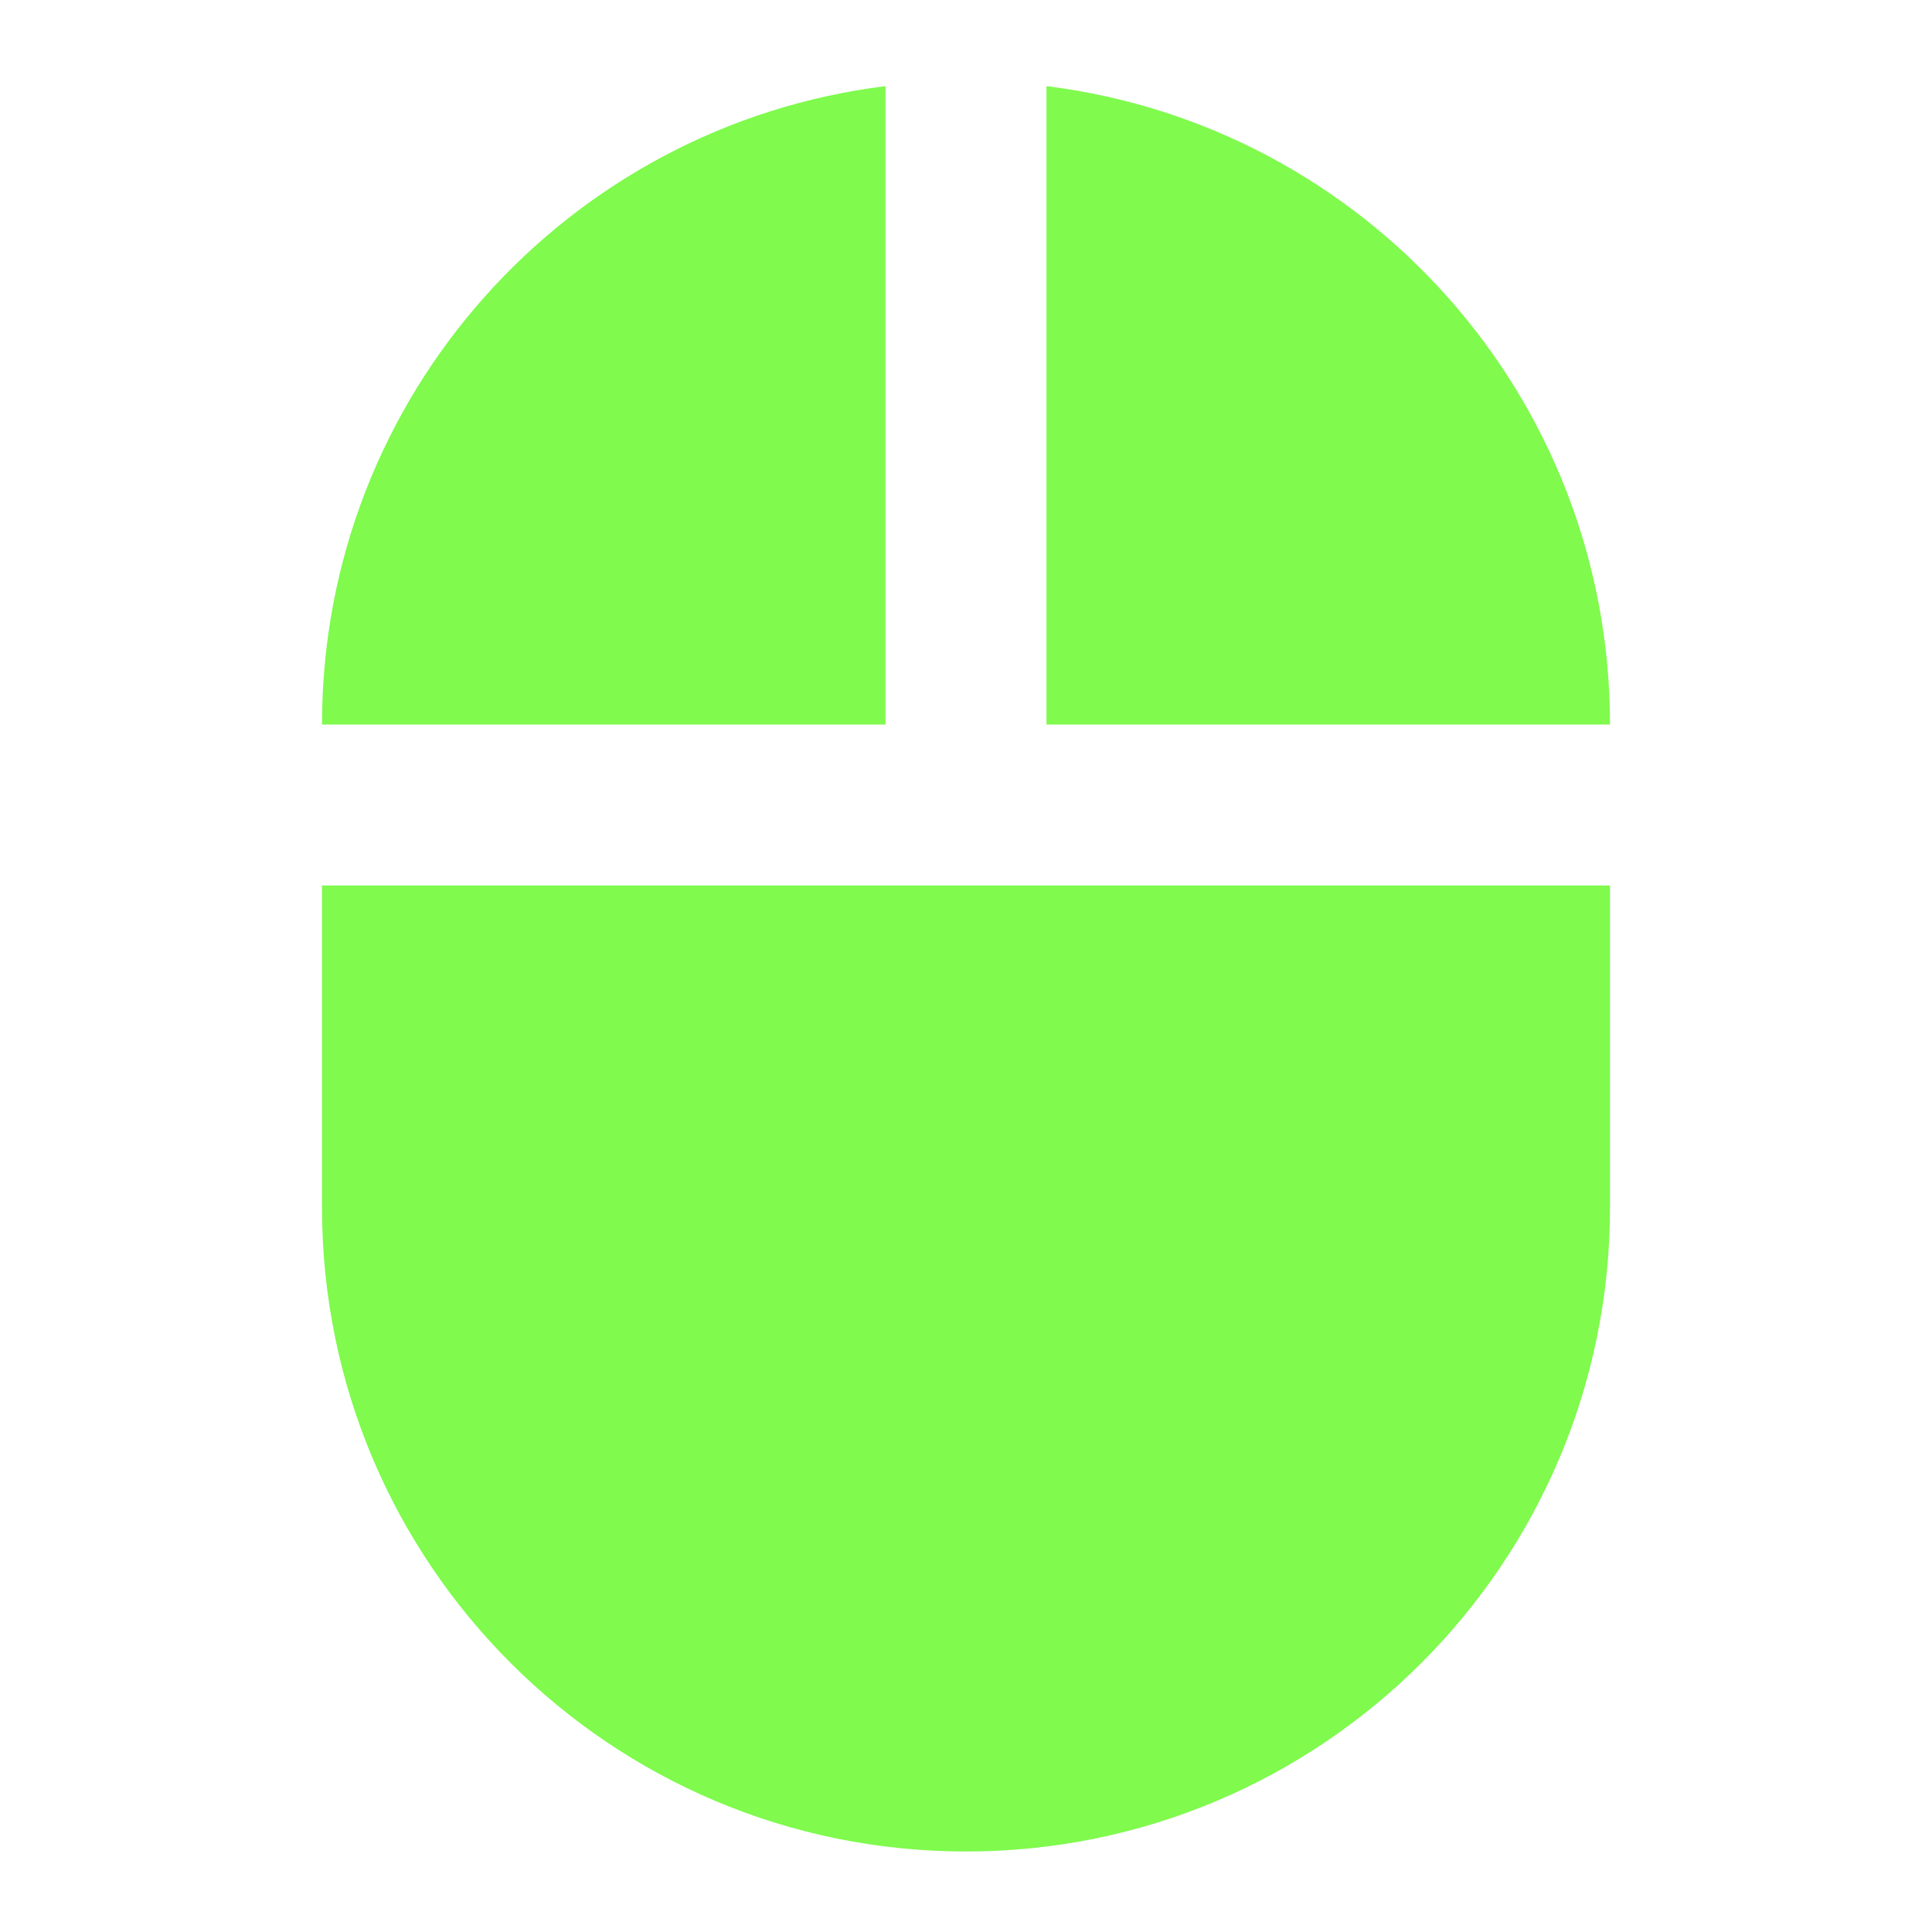 <svg xmlns="http://www.w3.org/2000/svg" height="24" viewBox="0 0 24 24" width="24"><path d="M0 0h24v24H0V0z" fill="none"/><path d="M13 1.07V9h7c0-4.08-3.05-7.44-7-7.93zM4 15c0 4.42 3.58 8 8 8s8-3.58 8-8v-4H4v4zm7-13.93C7.05 1.56 4 4.92 4 9h7V1.07z" fill="#7FFA4D"/></svg>
